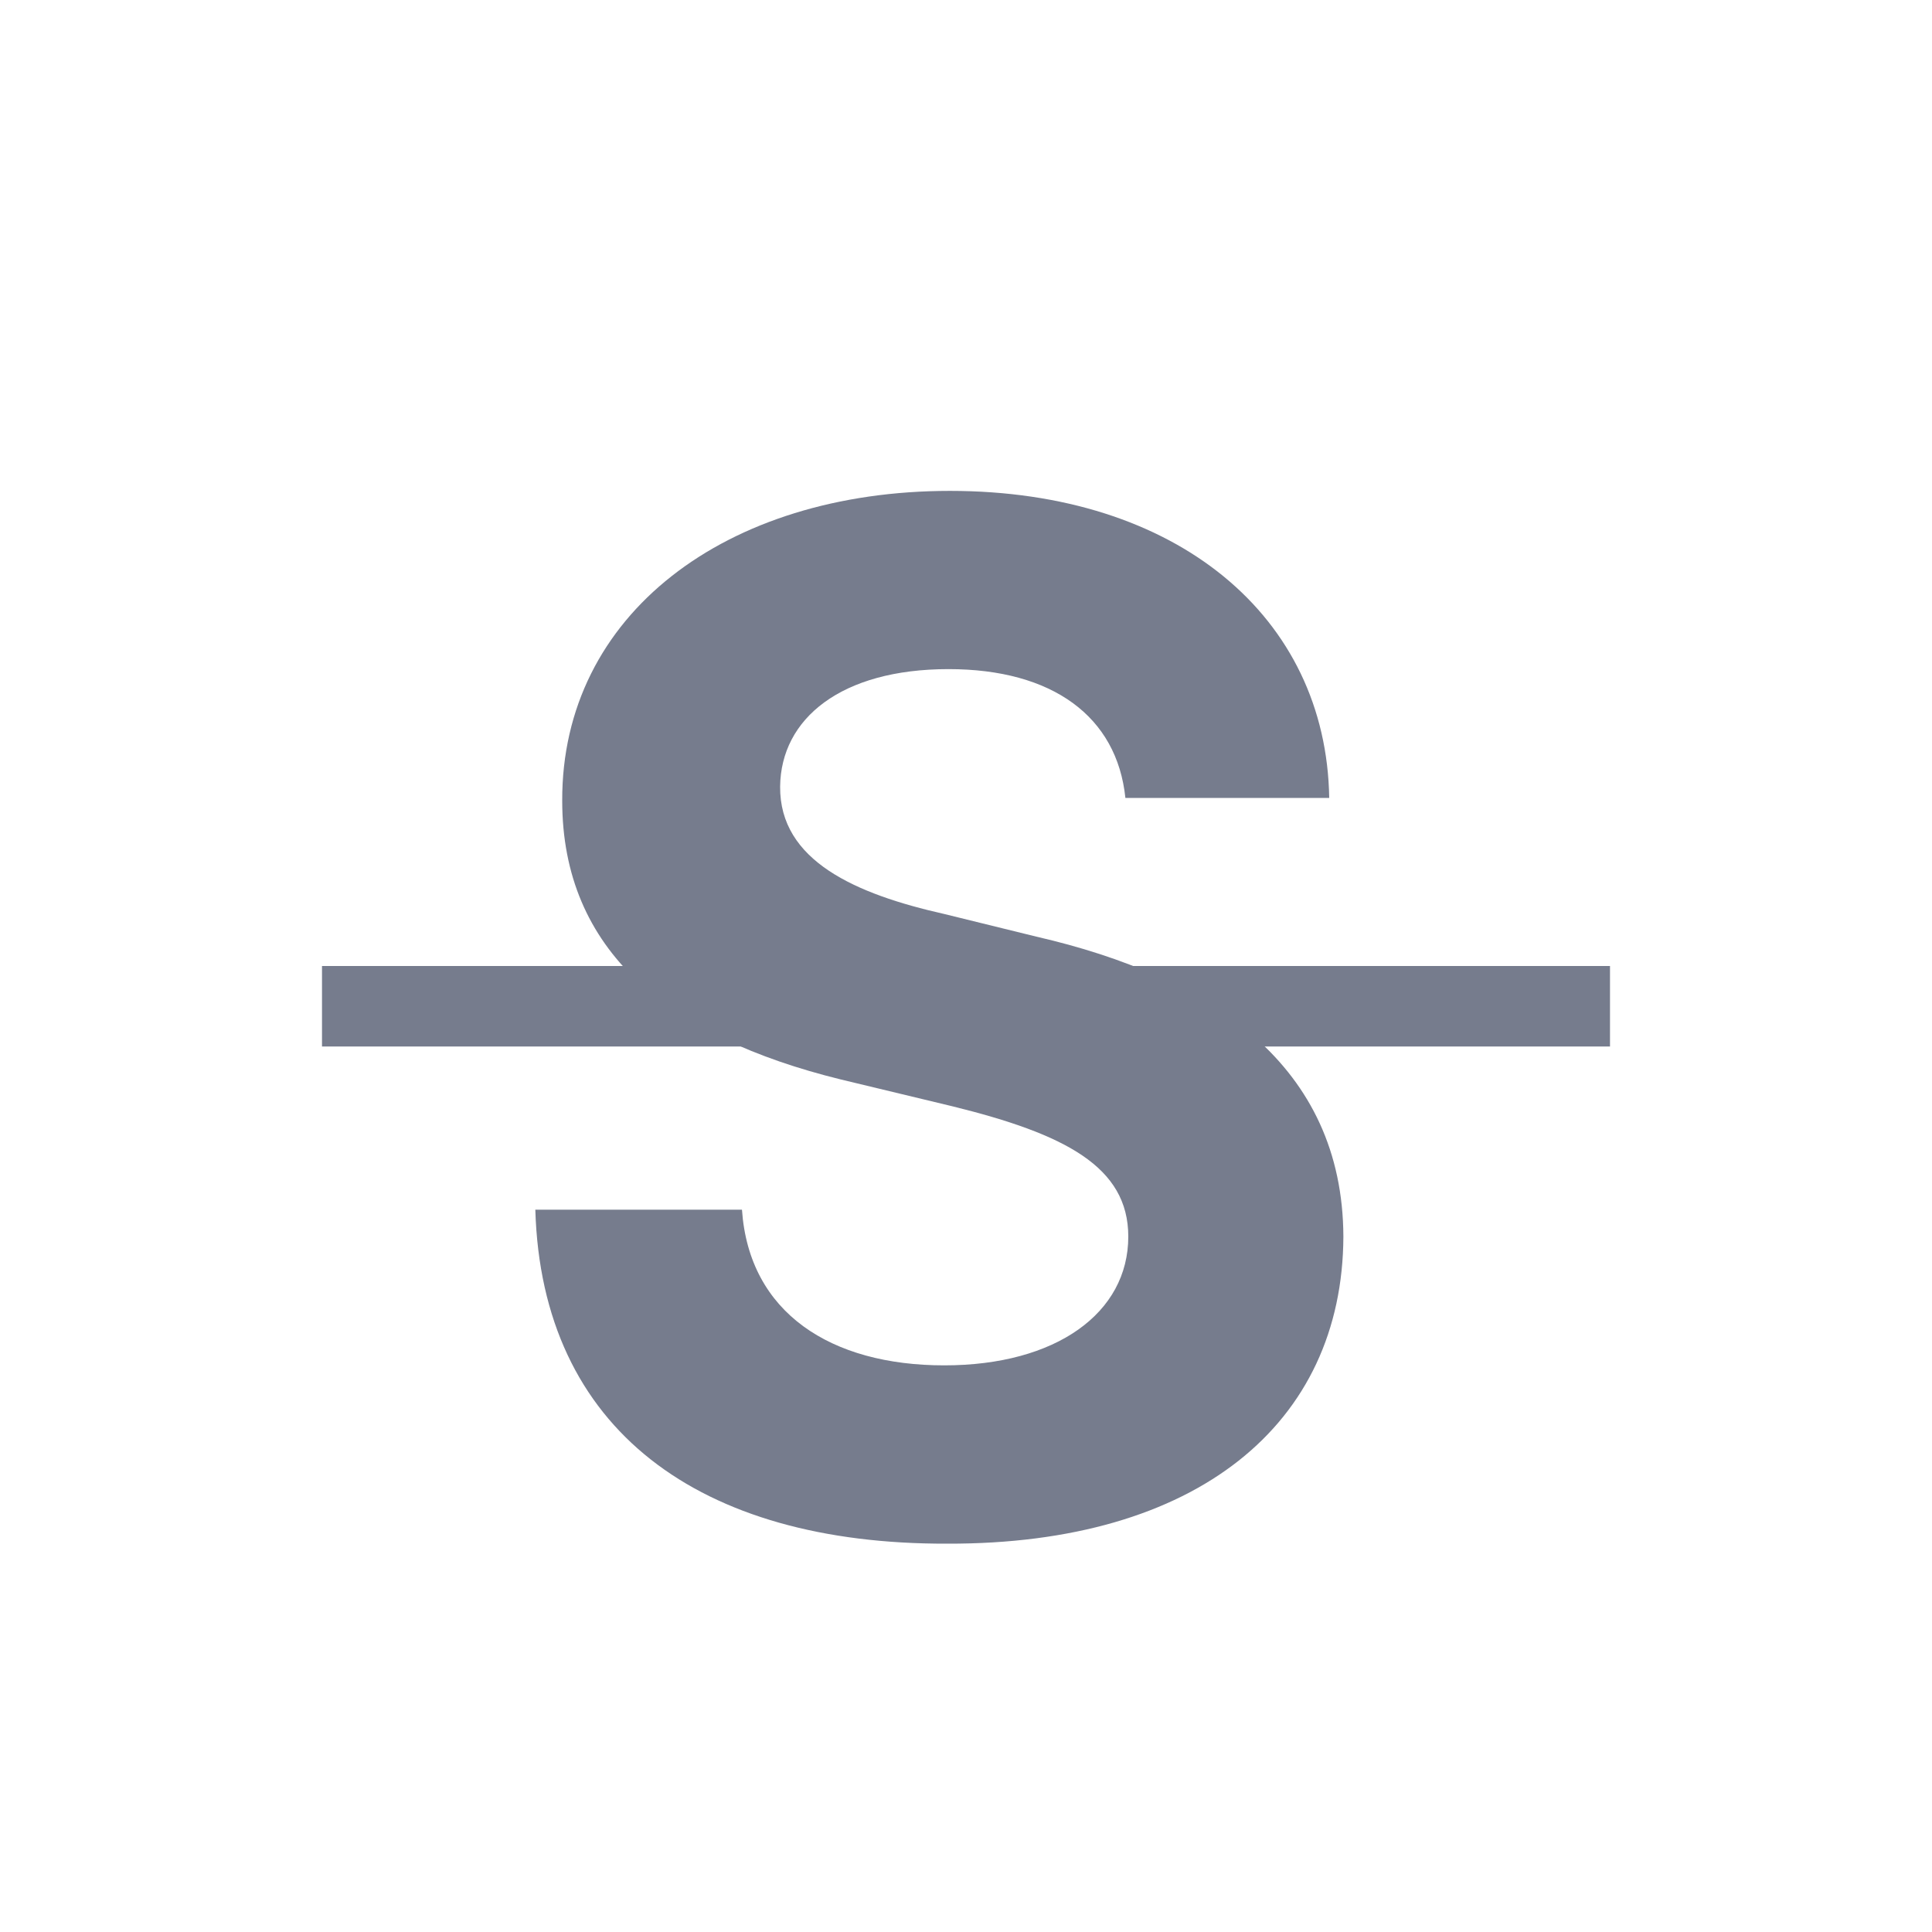 <svg width="24" height="24" viewBox="0 0 24 24" fill="none" xmlns="http://www.w3.org/2000/svg">
<path d="M13.98 9.912H16.512C16.477 7.662 14.622 6.098 11.801 6.098C9.015 6.098 6.976 7.636 6.984 9.947C6.984 11.81 8.303 12.883 10.447 13.41L11.836 13.744C13.225 14.087 14.016 14.491 14.016 15.361C14.016 16.311 13.119 16.961 11.73 16.961C10.324 16.961 9.305 16.311 9.217 15.027H6.65C6.729 17.761 8.689 19.185 11.766 19.176C14.868 19.185 16.679 17.69 16.688 15.361C16.679 13.243 15.053 12.136 12.873 11.635L11.73 11.354C10.632 11.107 9.683 10.694 9.691 9.771C9.7 8.928 10.447 8.312 11.783 8.312C13.075 8.312 13.875 8.901 13.98 9.912Z" fill="#767C8D"/>
<rect x="4" y="12" width="16" height="1" fill="#767C8D"/>
</svg>
